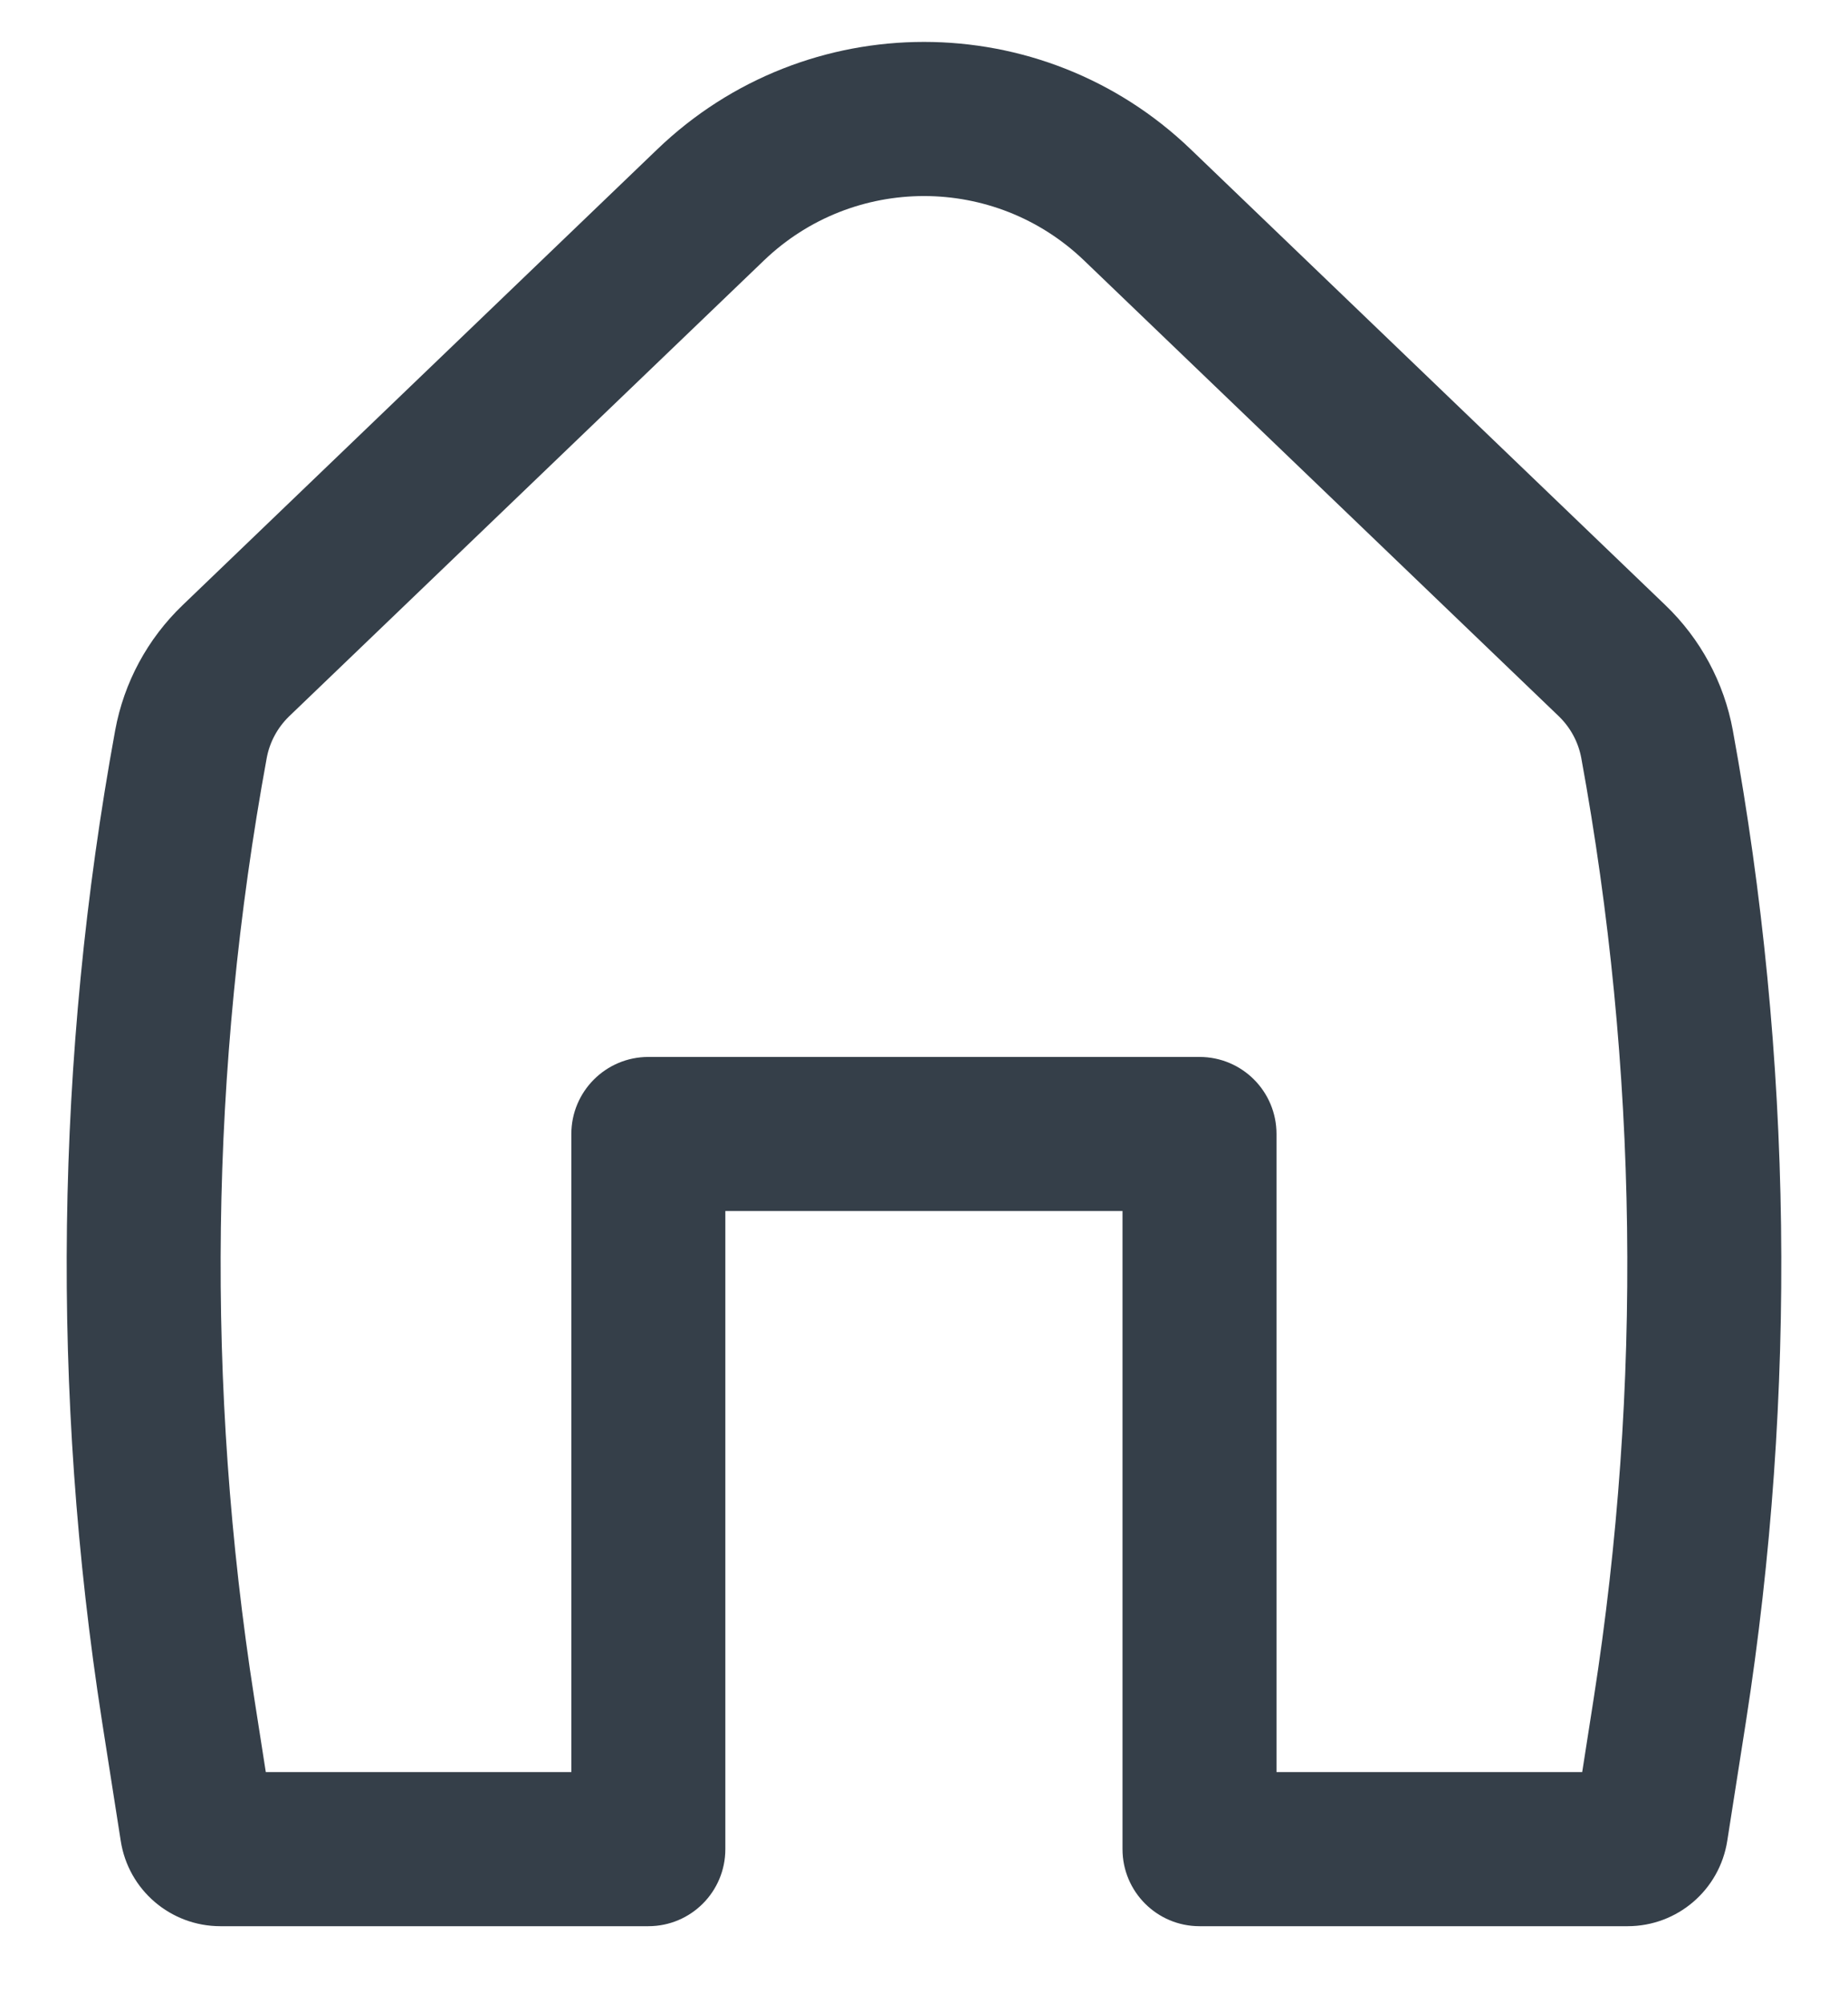 <svg width="12" height="13" viewBox="0 0 12 13" fill="none" xmlns="http://www.w3.org/2000/svg">
<path fill-rule="evenodd" clip-rule="evenodd" d="M7.039 1.69C6.458 1.133 5.542 1.133 4.961 1.69L1.877 4.649C1.802 4.722 1.751 4.816 1.732 4.919C1.362 6.934 1.335 8.996 1.651 11.02L1.726 11.5H3.71V7.359C3.71 7.083 3.934 6.859 4.21 6.859H7.789C8.066 6.859 8.289 7.083 8.289 7.359V11.5H10.274L10.349 11.02C10.665 8.996 10.637 6.934 10.268 4.919C10.249 4.816 10.198 4.722 10.123 4.649L7.039 1.69ZM4.269 0.968C5.236 0.04 6.764 0.04 7.731 0.968L10.815 3.928C11.042 4.146 11.195 4.429 11.252 4.739C11.641 6.864 11.67 9.039 11.337 11.174L11.216 11.946C11.166 12.265 10.892 12.5 10.569 12.5H7.789C7.513 12.5 7.289 12.276 7.289 12V7.859H4.71V12C4.71 12.276 4.487 12.5 4.21 12.5H1.431C1.108 12.5 0.833 12.265 0.784 11.946L0.663 11.174C0.33 9.039 0.359 6.864 0.748 4.739C0.805 4.429 0.958 4.146 1.185 3.928L4.269 0.968Z" fill="#353F49"/>
</svg>

